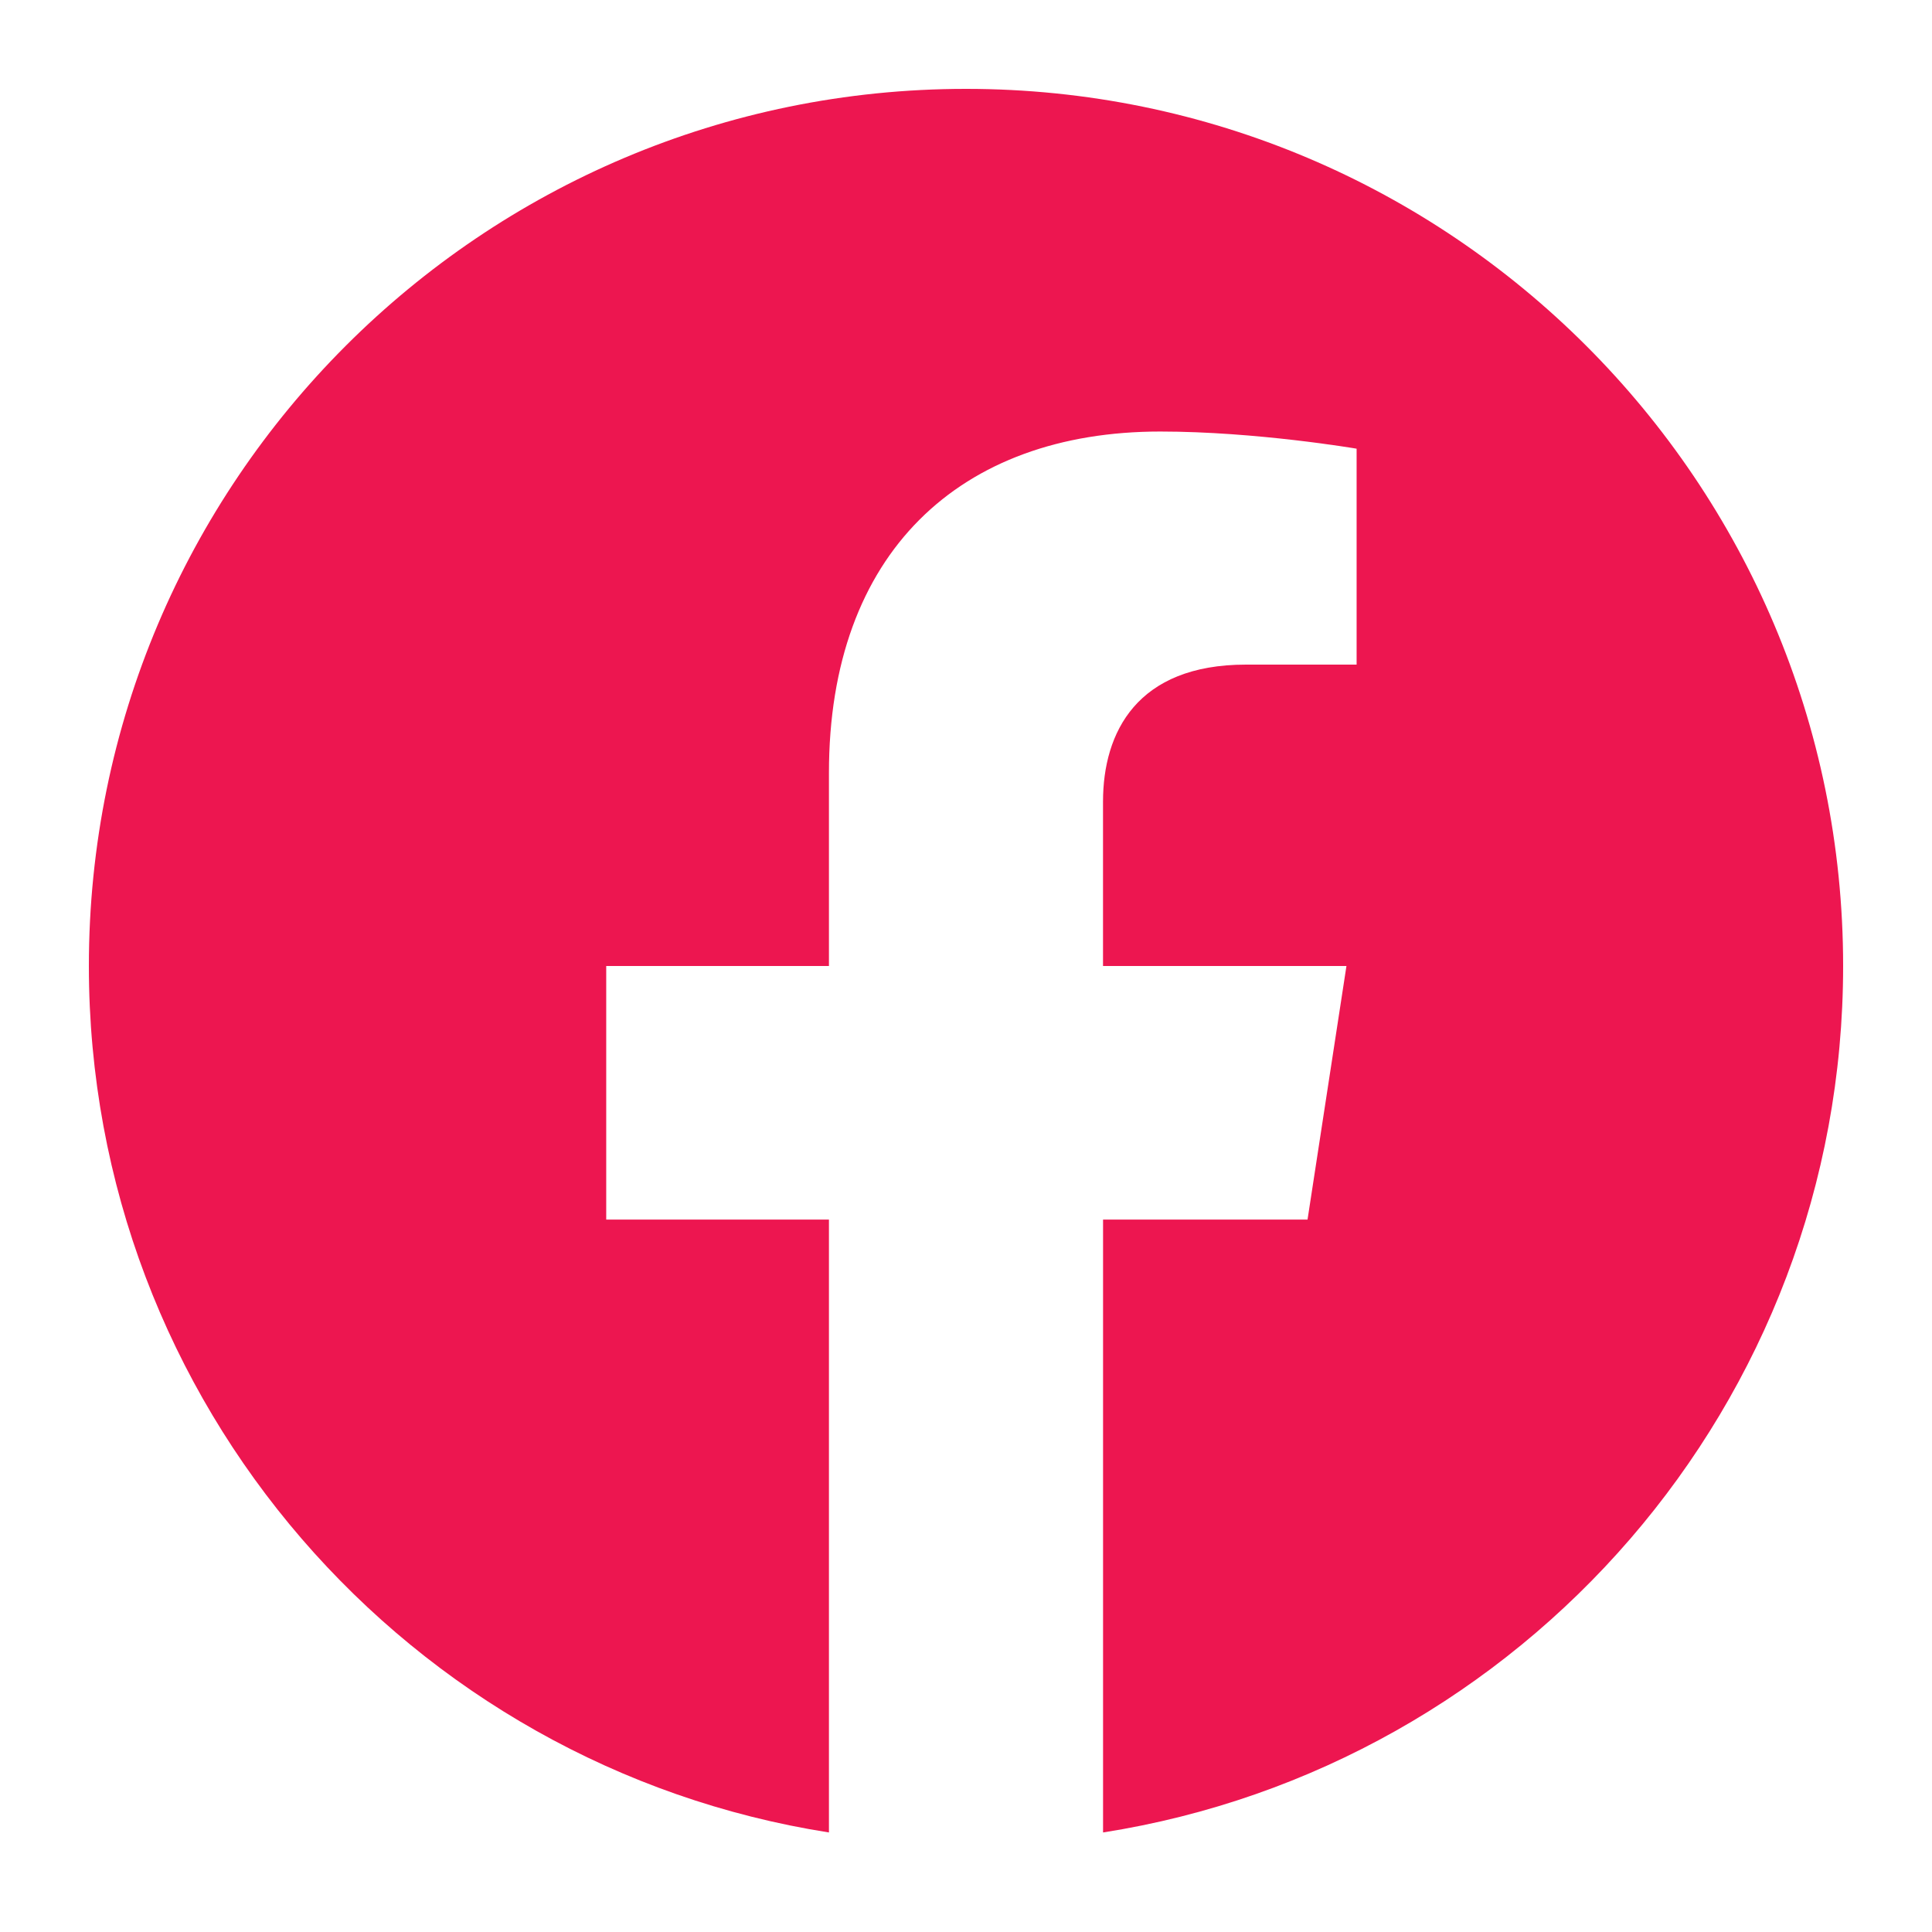 <svg id="Layer_1" data-name="Layer 1" xmlns="http://www.w3.org/2000/svg" viewBox="0 0 500 500"><defs><style>.cls-1{fill:#ed1650;}</style></defs><path class="cls-1" d="M250,23C124.63,23,23,124.63,23,250c0,113.3,83,207.21,191.53,224.24V315.62H156.89V250h57.64V200c0-56.89,33.89-88.32,85.74-88.32,24.84,0,50.82,4.44,50.82,4.44V172H322.46c-28.2,0-37,17.5-37,35.45V250h63l-10.07,65.62H285.47V474.24C394,457.21,477,363.3,477,250,477,124.63,375.37,23,250,23Z"/></svg>